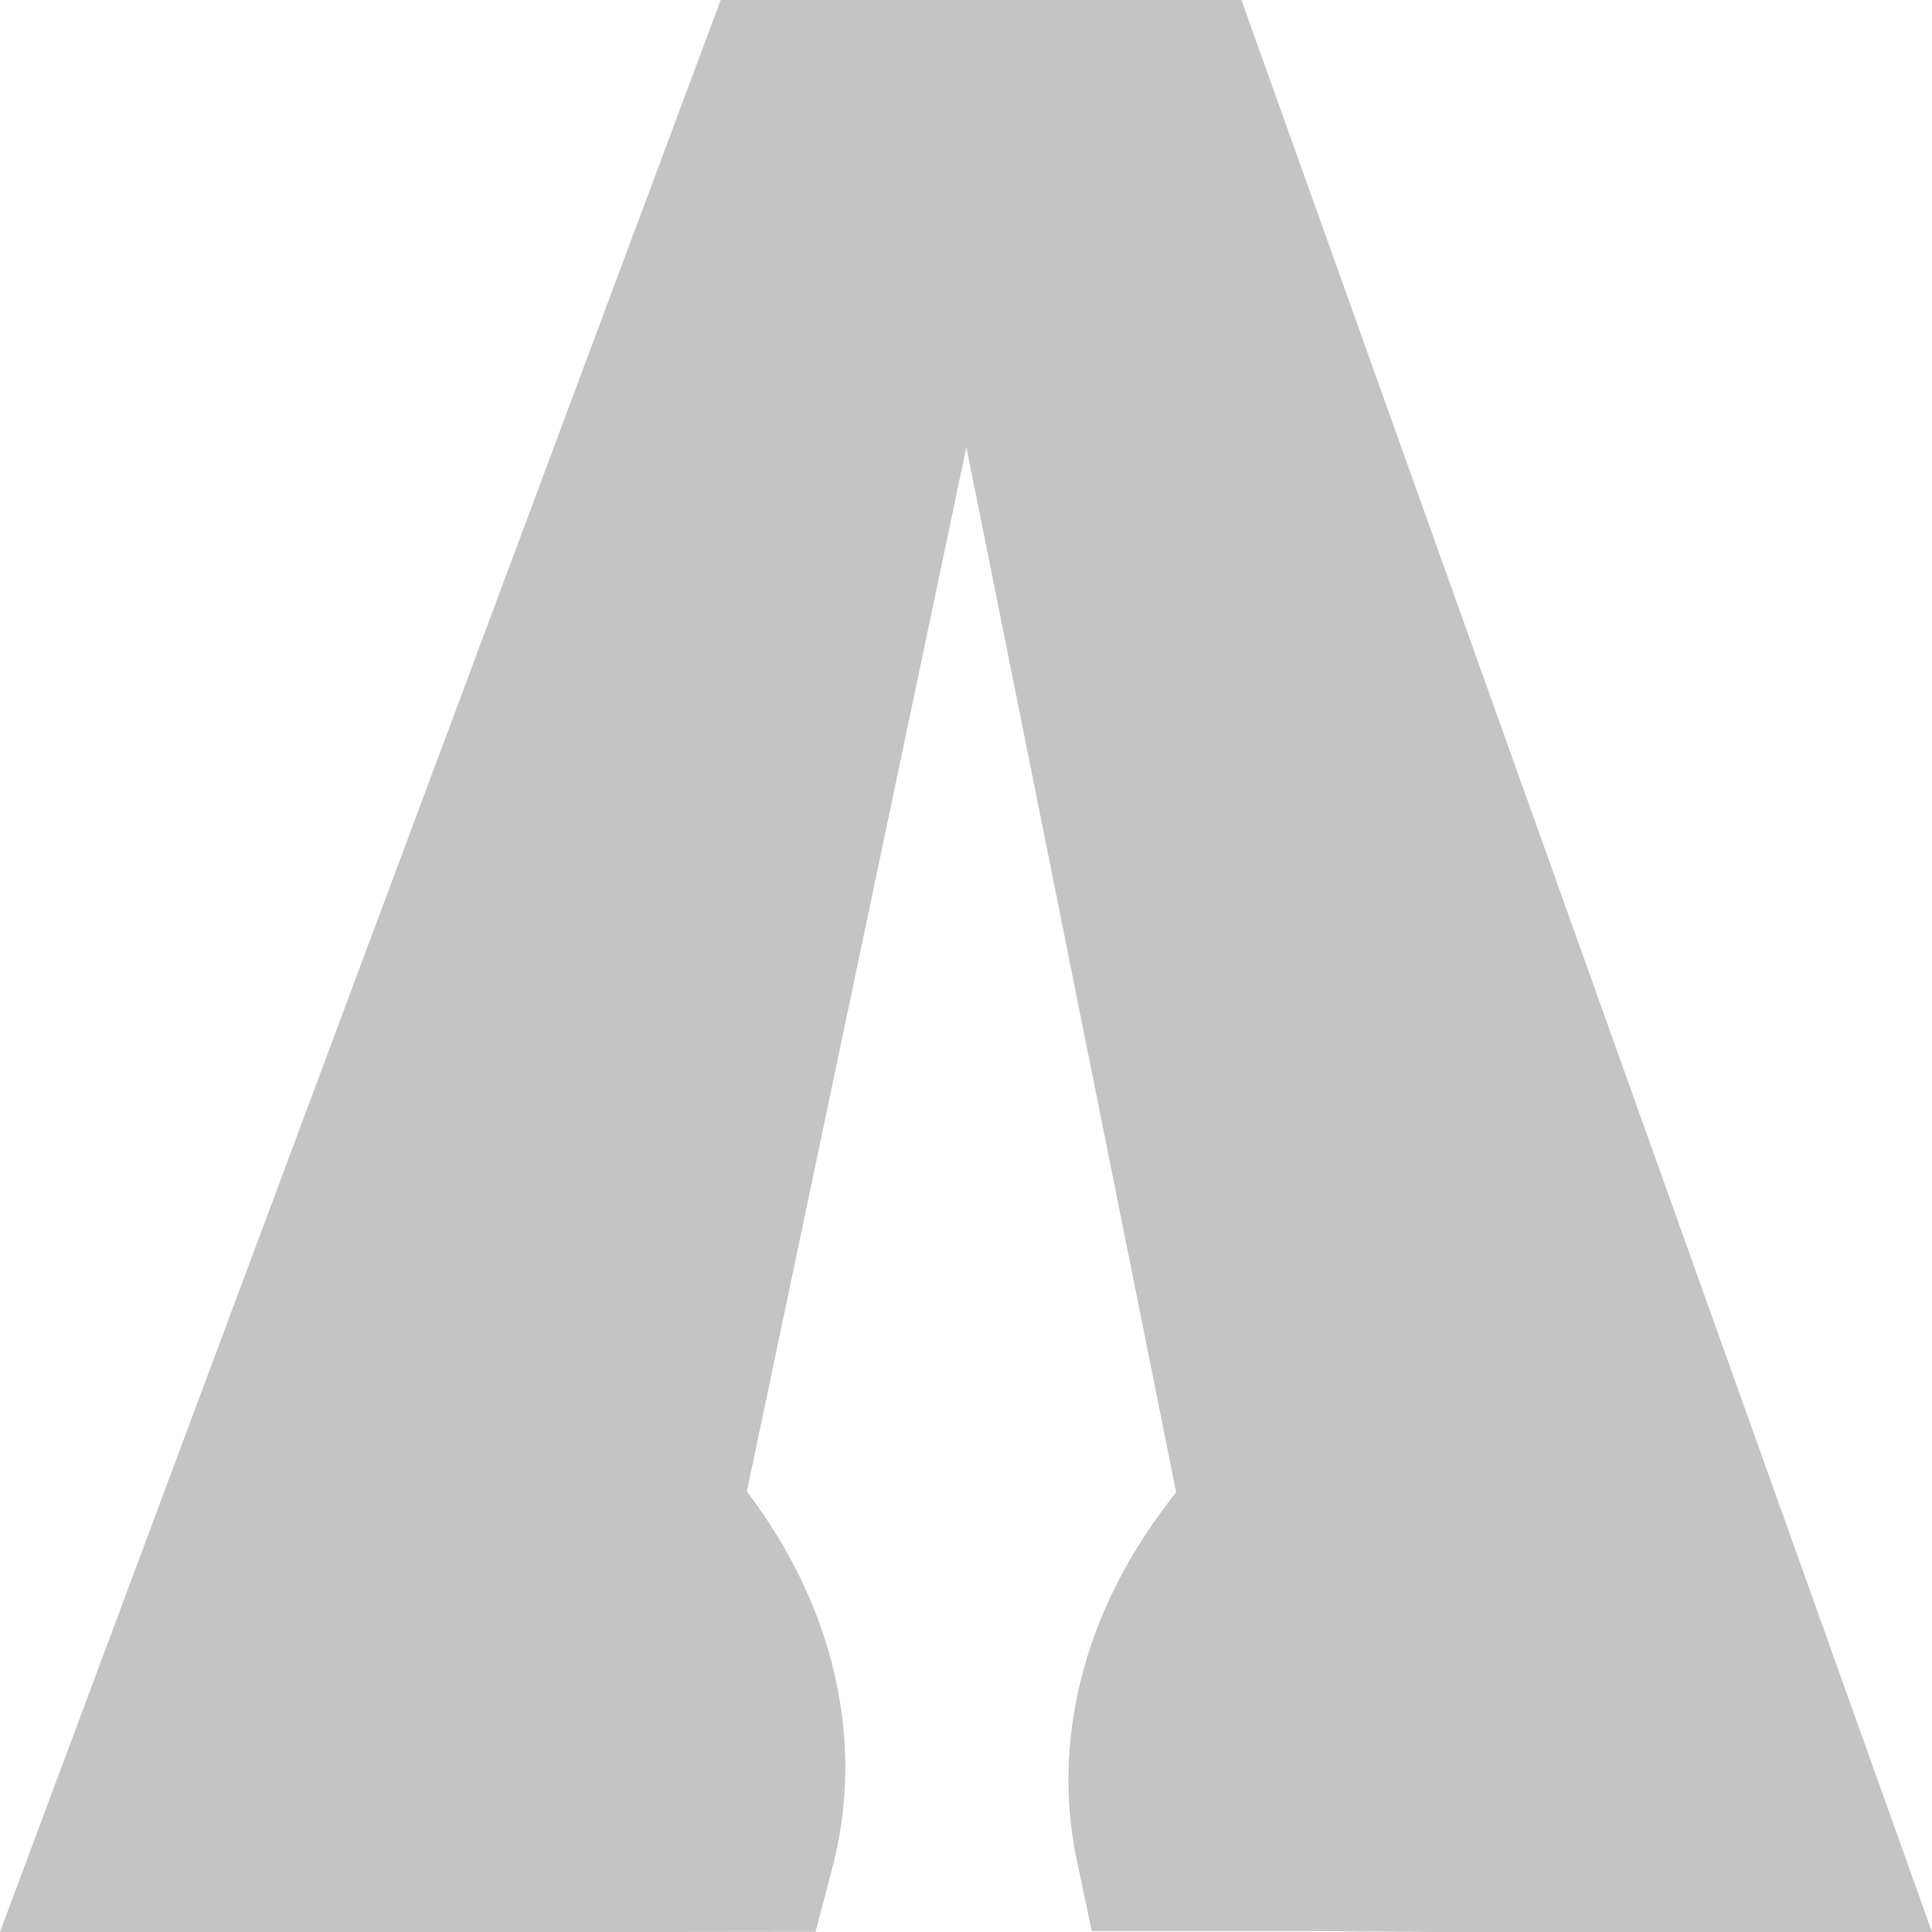 <svg width="25" height="25" viewBox="0 0 25 25" fill="none" xmlns="http://www.w3.org/2000/svg">
<path d="M8.085 24.988H10.556L10.774 24.156C11.192 22.554 10.809 20.804 9.664 19.3L12.505 5.786L15.219 19.31L15.1 19.466C14.014 20.89 13.61 22.539 13.934 24.072L14.127 24.988H16.95L18.582 25H25L16.064 0H9.326L0 25H10.553L10.556 24.991L8.085 24.988Z" fill="#C4C4C4"/>
</svg>

